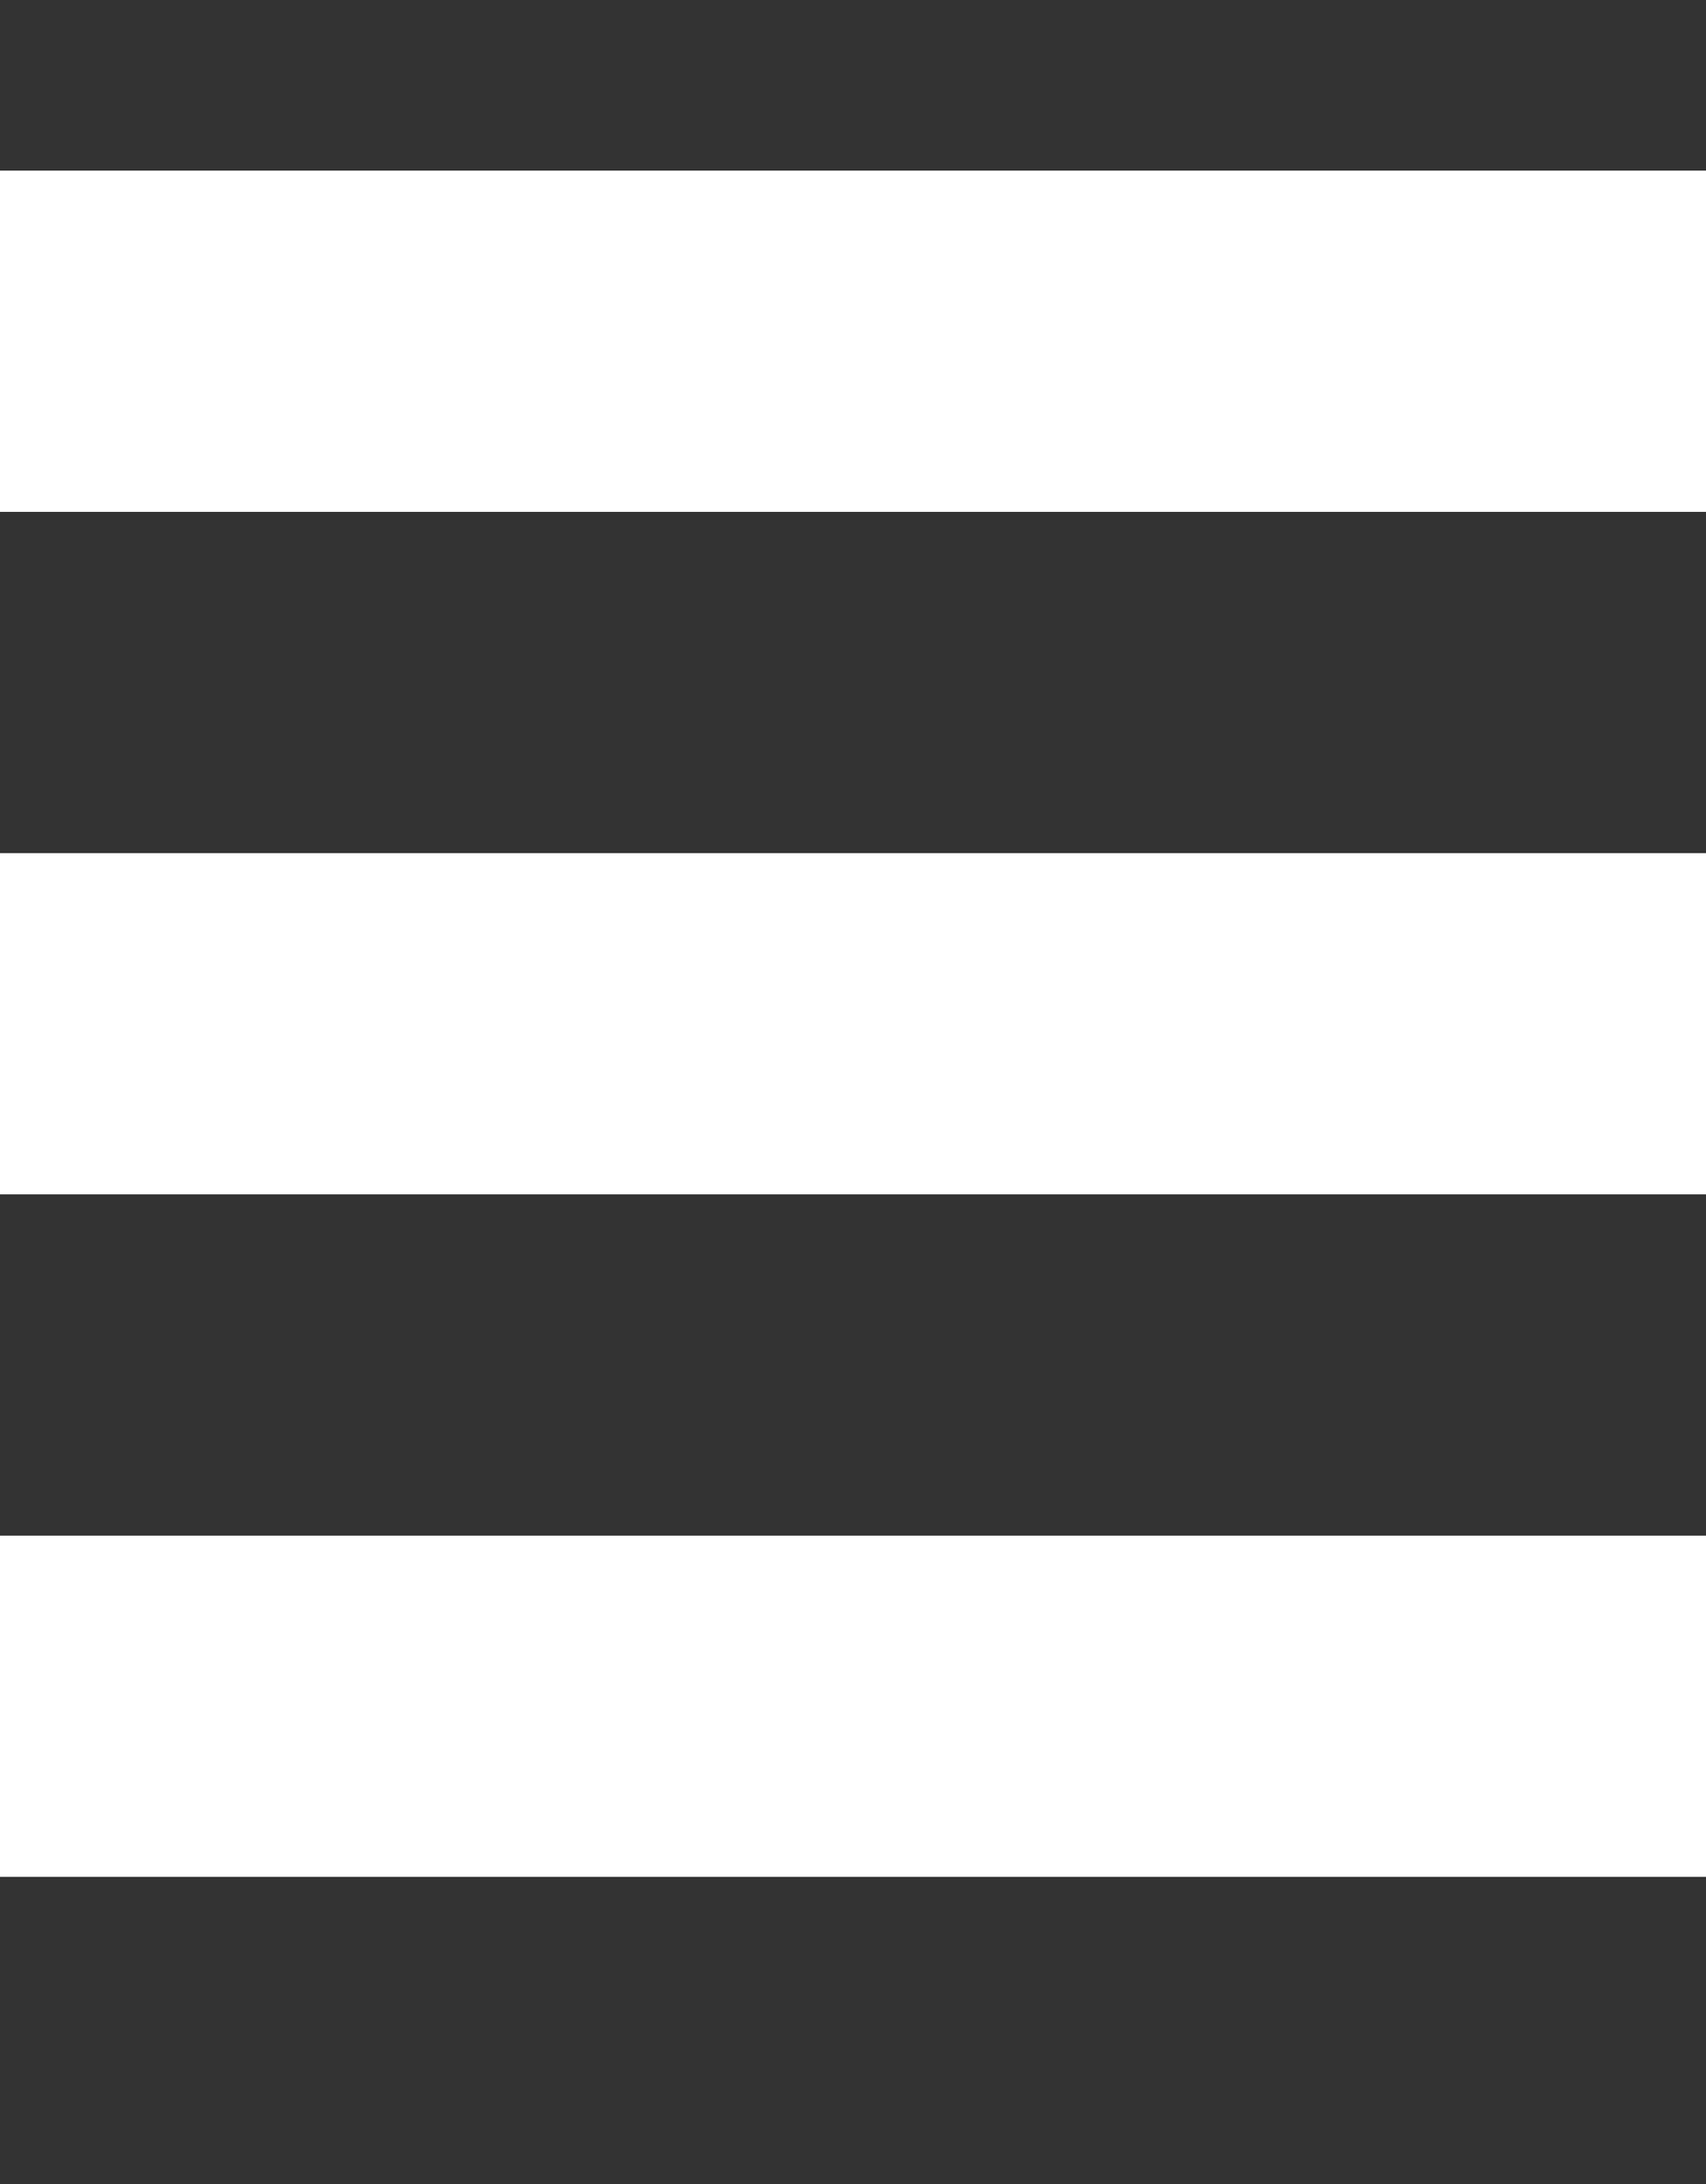




<svg xmlns="http://www.w3.org/2000/svg" height="32" width="25">
    <rect width="100%" height="100%" fill="#333333" stroke="none"/>
    <line x1="0" y1="5" x2="25" y2="5" style="stroke:white;stroke-width:5;" />
    <line x1="0" y1="15" x2="25" y2="15" style="stroke:white;stroke-width:5;" />
    <line x1="0" y1="25" x2="25" y2="25" style="stroke:white;stroke-width:5;" />
</svg>